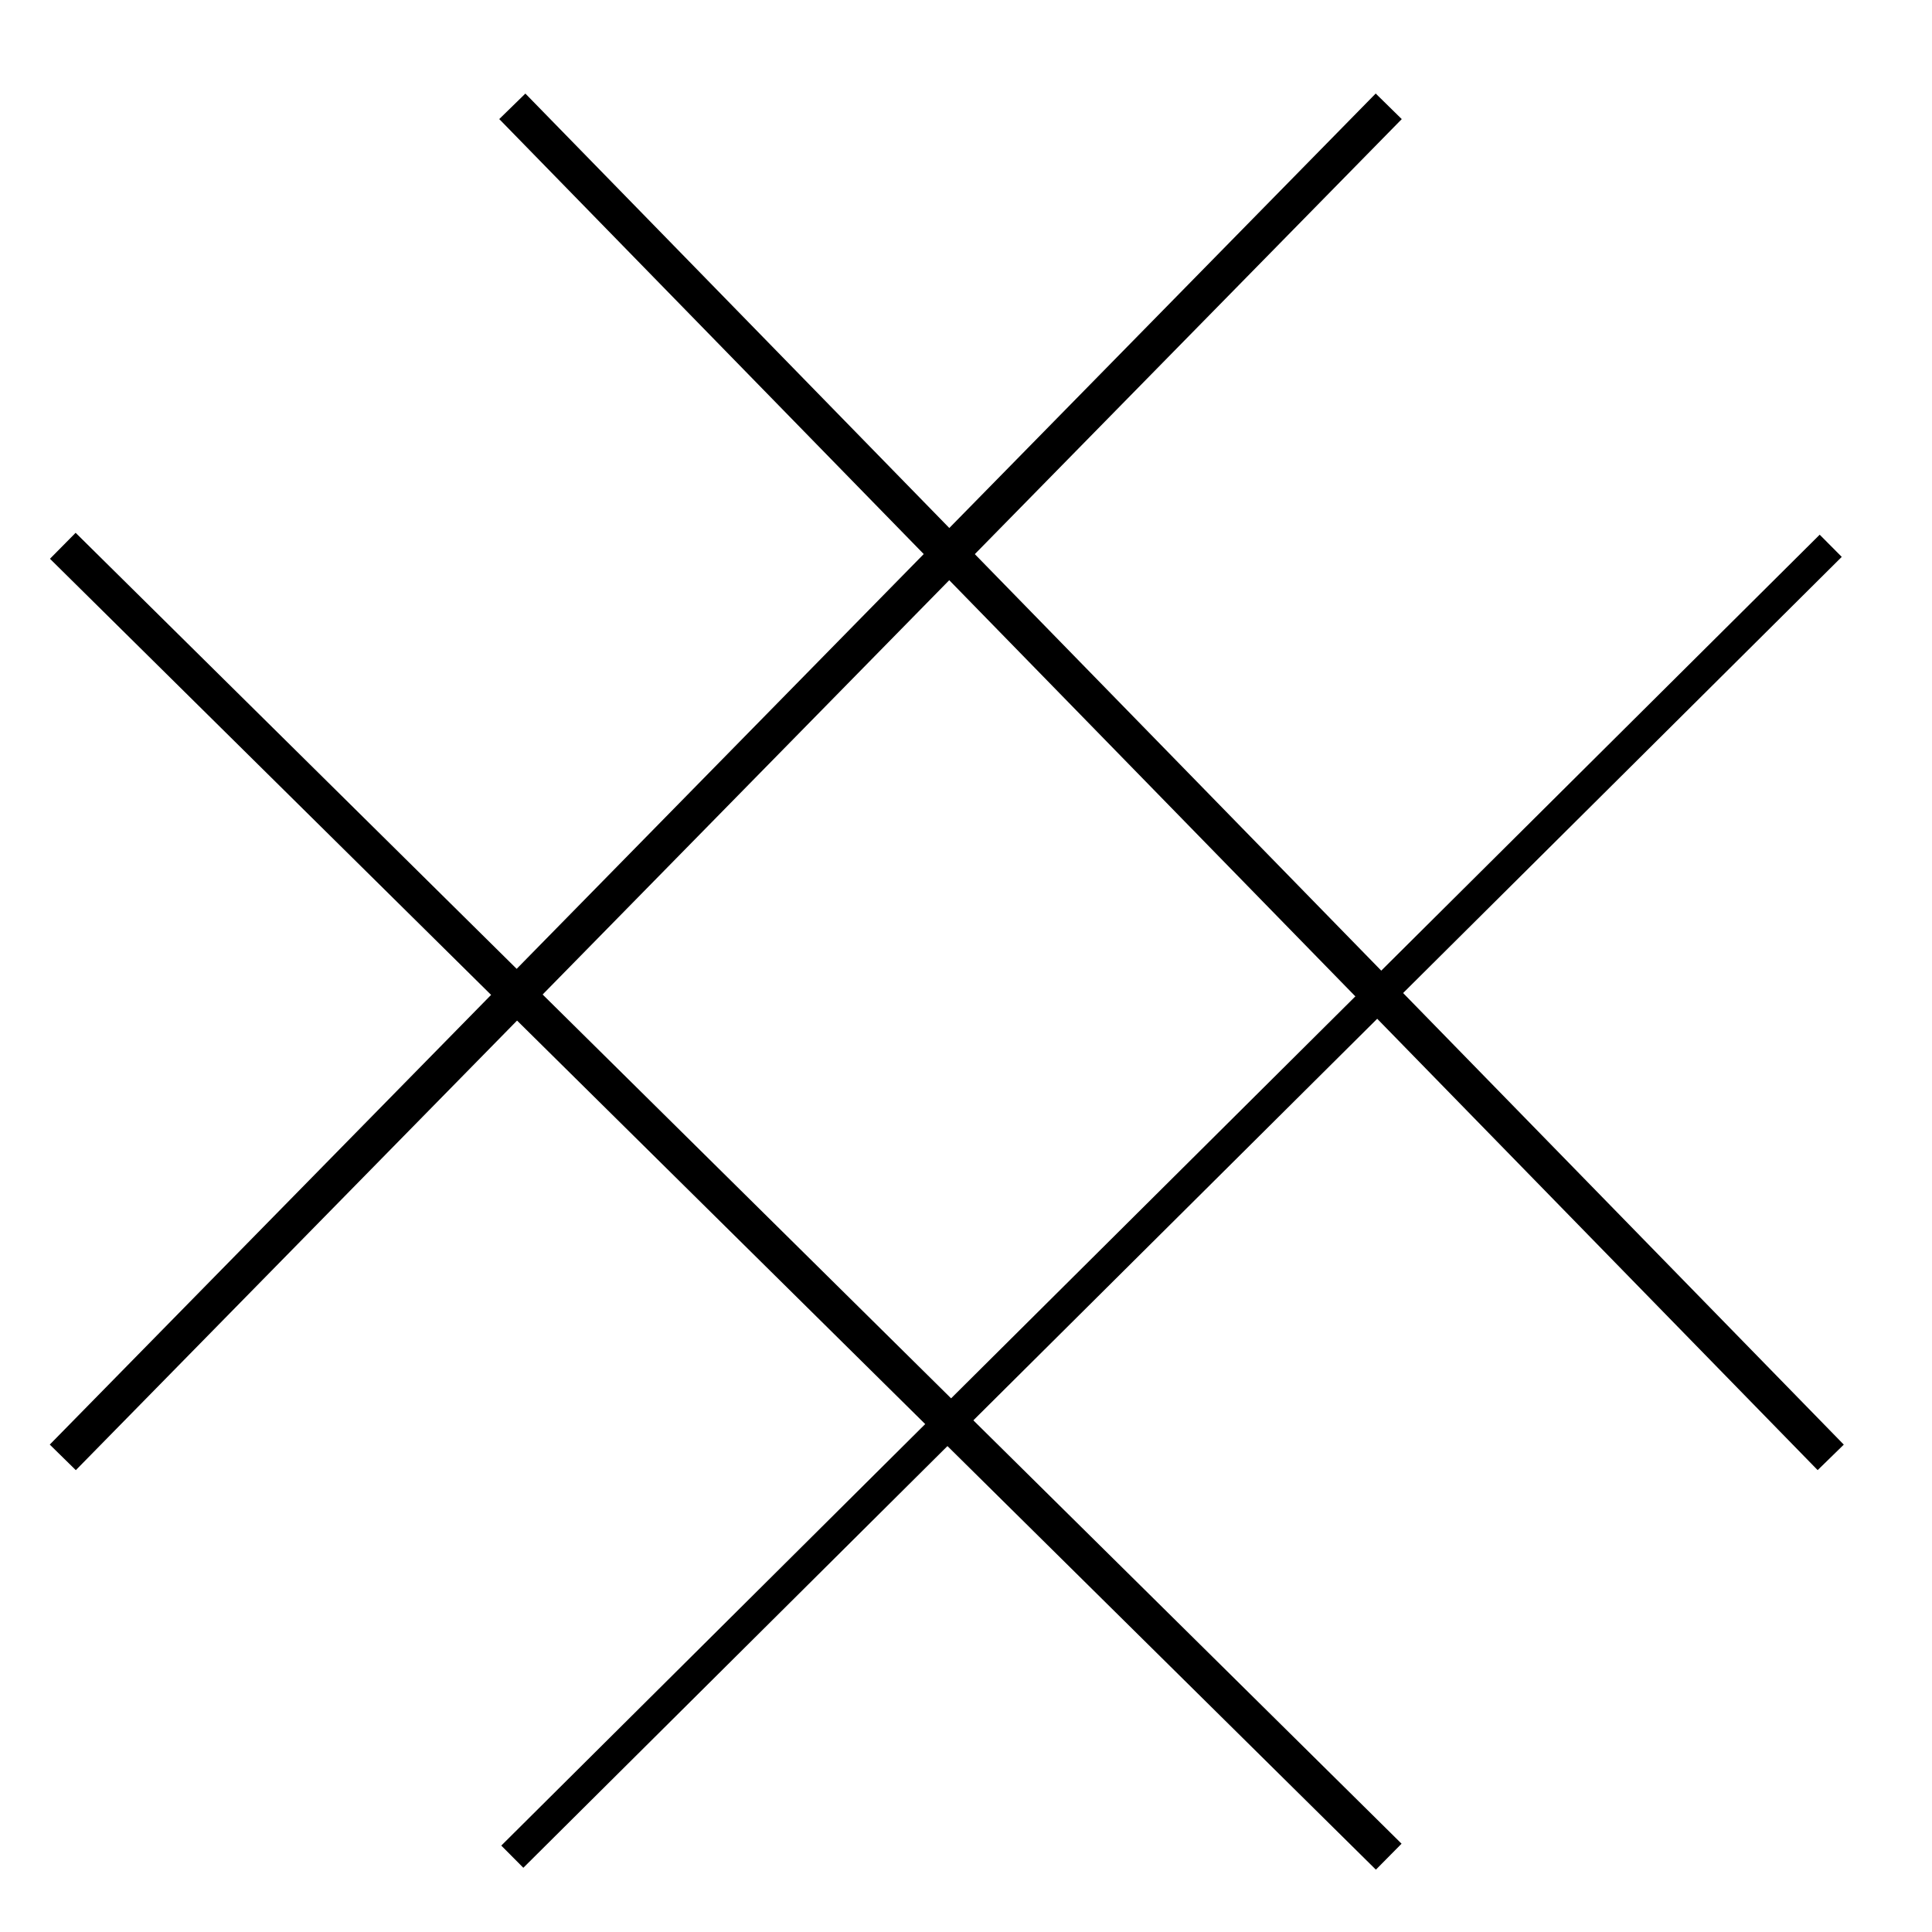 <?xml version="1.0" encoding="UTF-8" standalone="no"?>
<!-- Created with Inkscape (http://www.inkscape.org/) -->

<svg
   xmlns:dc="http://purl.org/dc/elements/1.1/"
   xmlns:cc="http://creativecommons.org/ns#"
   xmlns:rdf="http://www.w3.org/1999/02/22-rdf-syntax-ns#"
   xmlns:svg="http://www.w3.org/2000/svg"
   xmlns="http://www.w3.org/2000/svg"
   xmlns:sodipodi="http://sodipodi.sourceforge.net/DTD/sodipodi-0.dtd"
   xmlns:inkscape="http://www.inkscape.org/namespaces/inkscape"
   width="200"
   height="200"
   viewBox="0 0 52.917 52.917"
   version="1.1"
   id="svg23"
   inkscape:version="0.92.1 r15371"
   sodipodi:docname="TZ-teilzerstoert.svg"
   inkscape:export-filename="C:\Users\Michael\Projects\elias2\vorlagen\TZ-angeschlagen.png"
   inkscape:export-xdpi="96"
   inkscape:export-ydpi="96">
  <defs
     id="defs17">
    <marker
       inkscape:stockid="TriangleOutM"
       orient="auto"
       refY="0.0"
       refX="0.0"
       id="TriangleOutM"
       style="overflow:visible"
       inkscape:isstock="true">
      <path
         id="path1006"
         d="M 5.77,0.0 L -2.88,5.0 L -2.88,-5.0 L 5.77,0.0 z "
         style="fill-rule:evenodd;stroke:#000000;stroke-width:1pt;stroke-opacity:1;fill:#000000;fill-opacity:1"
         transform="scale(0.4)" />
    </marker>
    <marker
       inkscape:stockid="Arrow2Mend"
       orient="auto"
       refY="0.0"
       refX="0.0"
       id="Arrow2Mend"
       style="overflow:visible;"
       inkscape:isstock="true">
      <path
         id="path888"
         style="fill-rule:evenodd;stroke-width:0.625;stroke-linejoin:round;stroke:#000000;stroke-opacity:1;fill:#000000;fill-opacity:1"
         d="M 8.719,4.034 L -2.207,0.016 L 8.719,-4.002 C 6.973,-1.63 6.983,1.616 8.719,4.034 z "
         transform="scale(0.6) rotate(180) translate(0,0)" />
    </marker>
    <marker
       inkscape:stockid="Arrow1Lend"
       orient="auto"
       refY="0.0"
       refX="0.0"
       id="Arrow1Lend"
       style="overflow:visible;"
       inkscape:isstock="true">
      <path
         id="path864"
         d="M 0.0,0.0 L 5.0,-5.0 L -12.5,0.0 L 5.0,5.0 L 0.0,0.0 z "
         style="fill-rule:evenodd;stroke:#000000;stroke-width:1pt;stroke-opacity:1;fill:#000000;fill-opacity:1"
         transform="scale(0.8) rotate(180) translate(12.5,0)" />
    </marker>
  </defs>
  <sodipodi:namedview
     id="base"
     pagecolor="#ffffff"
     bordercolor="#666666"
     borderopacity="1.0"
     inkscape:pageopacity="0.0"
     inkscape:pageshadow="2"
     inkscape:zoom="2.72"
     inkscape:cx="85.106235"
     inkscape:cy="123.80948"
     inkscape:document-units="mm"
     inkscape:current-layer="layer1"
     showgrid="false"
     units="px"
     inkscape:window-width="1680"
     inkscape:window-height="988"
     inkscape:window-x="1272"
     inkscape:window-y="-8"
     inkscape:window-maximized="1"
     inkscape:snap-grids="true"
     showguides="true"
     inkscape:guide-bbox="true">
    <sodipodi:guide
       position="1.72,42.233"
       orientation="1,0"
       id="guide857"
       inkscape:locked="false" />
    <sodipodi:guide
       position="50.143,30.952"
       orientation="1,0"
       id="guide859"
       inkscape:locked="false" />
    <sodipodi:guide
       position="5.915,50.005"
       orientation="0,1"
       id="guide1257"
       inkscape:locked="false" />
    <sodipodi:guide
       position="19.122,2.063"
       orientation="0,1"
       id="guide1267"
       inkscape:locked="false" />
    <sodipodi:guide
       position="14.032,42.095"
       orientation="1,0"
       id="guide1271"
       inkscape:locked="false" />
    <sodipodi:guide
       position="38.037,44.09"
       orientation="1,0"
       id="guide1273"
       inkscape:locked="false" />
    <sodipodi:guide
       position="25.931,38.449"
       orientation="1,0"
       id="guide1275"
       inkscape:locked="false" />
    <sodipodi:guide
       position="35.973,25.931"
       orientation="0,1"
       id="guide1287"
       inkscape:locked="false" />
    <sodipodi:guide
       position="4.815,37.968"
       orientation="0,1"
       id="guide1289"
       inkscape:locked="false" />
    <sodipodi:guide
       position="1.72,13"
       orientation="0,1"
       id="guide1291"
       inkscape:locked="false" />
    <sodipodi:guide
       position="20.153,37.968"
       orientation="1,0"
       id="guide1315"
       inkscape:locked="false" />
    <sodipodi:guide
       position="44.021,27.444"
       orientation="1,0"
       id="guide1317"
       inkscape:locked="false" />
    <sodipodi:guide
       position="8.048,39.963"
       orientation="1,0"
       id="guide1319"
       inkscape:locked="false" />
    <sodipodi:guide
       position="31.984,33.36"
       orientation="1,0"
       id="guide1321"
       inkscape:locked="false" />
    <sodipodi:guide
       position="8.048,7.979"
       orientation="0,1"
       id="guide1323"
       inkscape:locked="false" />
    <sodipodi:guide
       position="8.048,20.085"
       orientation="0,1"
       id="guide1325"
       inkscape:locked="false" />
    <sodipodi:guide
       position="8.048,31.915"
       orientation="0,1"
       id="guide1327"
       inkscape:locked="false" />
    <sodipodi:guide
       position="14.032,44.021"
       orientation="0,1"
       id="guide1329"
       inkscape:locked="false" />
  </sodipodi:namedview>
  <g
     inkscape:label="Ebene 1"
     inkscape:groupmode="layer"
     id="layer1"
     transform="translate(0,-244.083)">
    <path
       style="fill:none;stroke:#000000;stroke-width:1;stroke-linecap:butt;stroke-linejoin:miter;stroke-opacity:1;stroke-miterlimit:4;stroke-dasharray:none"
       d="m 14.032,246.995 36.111,37.005"
       id="path1333"
       inkscape:connector-curvature="0" />
    <path
       style="fill:none;stroke:#000000;stroke-width:1;stroke-linecap:butt;stroke-linejoin:miter;stroke-opacity:1;stroke-miterlimit:4;stroke-dasharray:none"
       d="M 1.72,259.032 38.037,294.937"
       id="path1335"
       inkscape:connector-curvature="0" />
    <path
       style="fill:none;stroke:#000000;stroke-width:1;stroke-linecap:butt;stroke-linejoin:miter;stroke-opacity:1;stroke-miterlimit:4;stroke-dasharray:none"
       d="M 38.037,246.995 1.72,284"
       id="path1337"
       inkscape:connector-curvature="0" />
    <path
       style="fill:none;stroke:#000000;stroke-width:0.857;stroke-linecap:butt;stroke-linejoin:miter;stroke-miterlimit:4;stroke-dasharray:none;stroke-opacity:1"
       d="M 50.143,259.032 14.032,294.937"
       id="path1339"
       inkscape:connector-curvature="0" />
  </g>
</svg>
